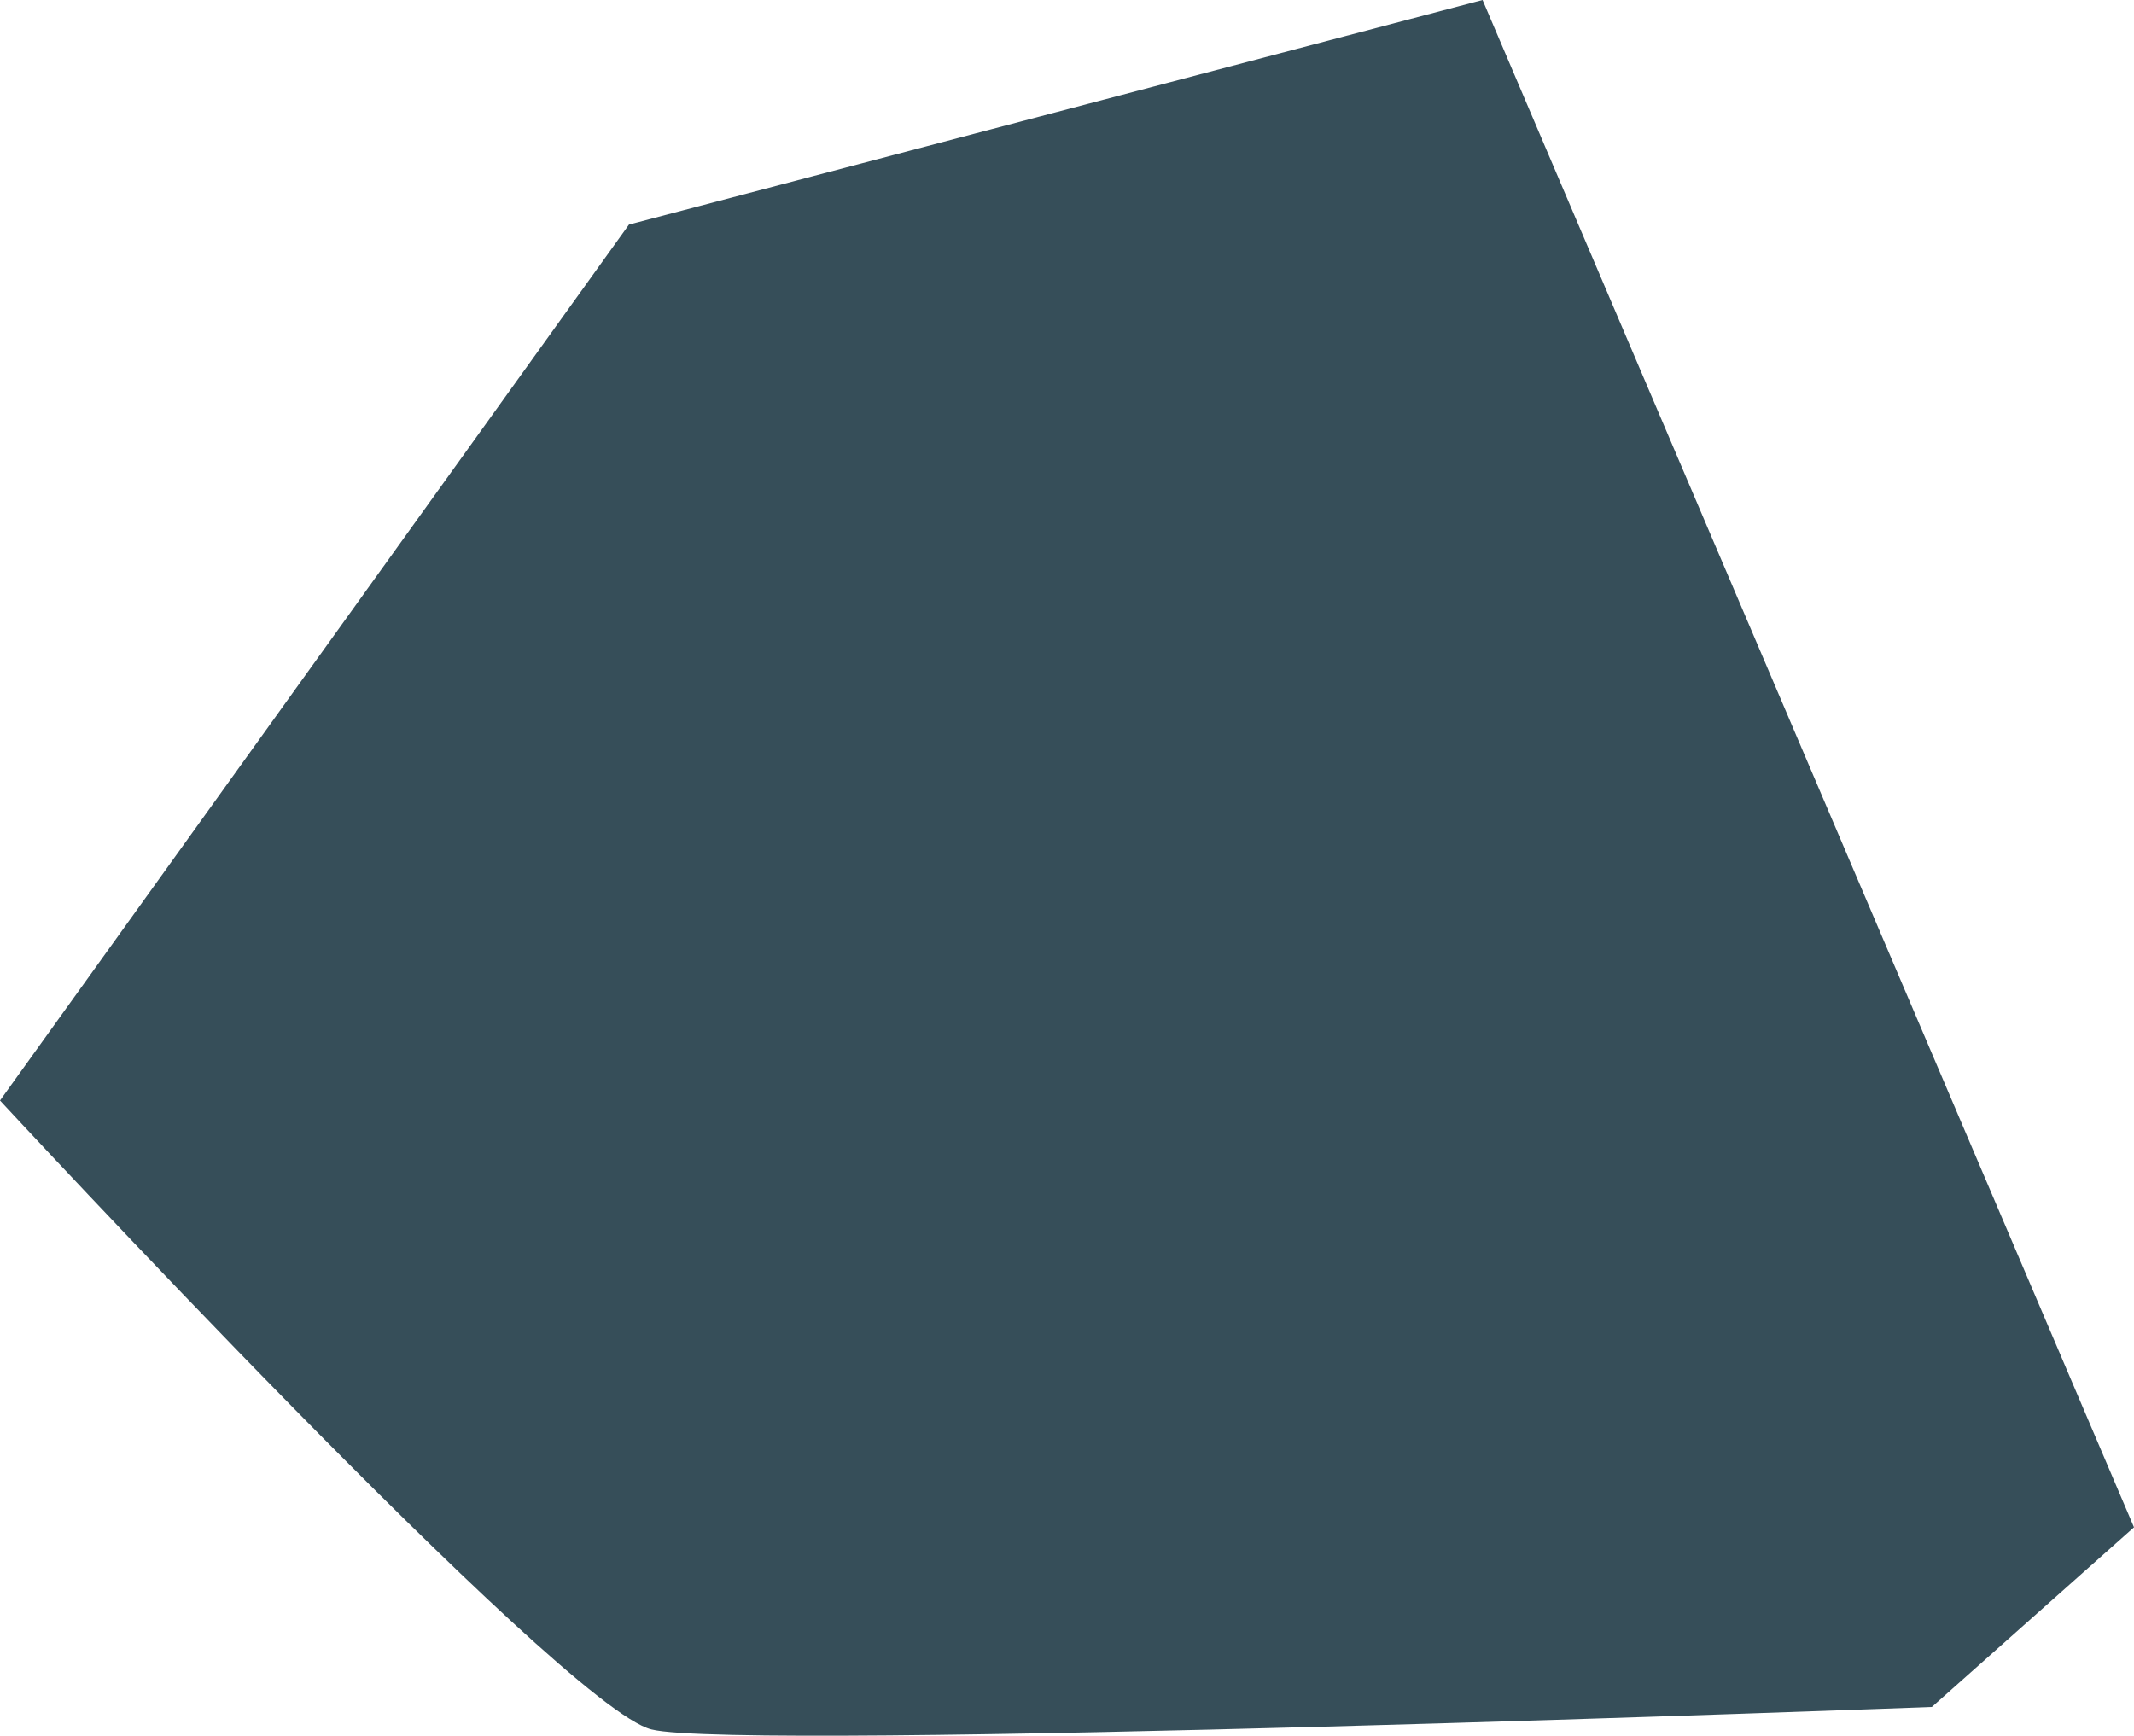 <?xml version="1.0" encoding="UTF-8" standalone="no"?>
<!-- Created with Inkscape (http://www.inkscape.org/) -->

<svg
   width="34.963mm"
   height="28.441mm"
   viewBox="0 0 34.963 28.441"
   version="1.1"
   id="svg1"
   inkscape:version="1.3.2 (091e20e, 2023-11-25, custom)"
   sodipodi:docname="Rock2.svg"
   xmlns:inkscape="http://www.inkscape.org/namespaces/inkscape"
   xmlns:sodipodi="http://sodipodi.sourceforge.net/DTD/sodipodi-0.dtd"
   xmlns="http://www.w3.org/2000/svg"
   xmlns:svg="http://www.w3.org/2000/svg">
  <sodipodi:namedview
     id="namedview1"
     pagecolor="#ffffff"
     bordercolor="#000000"
     borderopacity="0.25"
     inkscape:showpageshadow="2"
     inkscape:pageopacity="0.0"
     inkscape:pagecheckerboard="0"
     inkscape:deskcolor="#d1d1d1"
     inkscape:document-units="mm"
     inkscape:zoom="0.71891835"
     inkscape:cx="116.8422"
     inkscape:cy="60.507567"
     inkscape:window-width="1920"
     inkscape:window-height="1010"
     inkscape:window-x="1699"
     inkscape:window-y="-6"
     inkscape:window-maximized="1"
     inkscape:current-layer="layer1" />
  <defs
     id="defs1" />
  <g
     inkscape:label="Layer 1"
     inkscape:groupmode="layer"
     id="layer1"
     transform="translate(-87.312,-134.408)">
    <path
       style="fill:#364e59;fill-opacity:1;stroke:none;stroke-width:2;stroke-linecap:square;stroke-linejoin:round;stroke-dasharray:none;stroke-dashoffset:0"
       d="m 122.275,159.434 -10.673,-25.026 -13.985,3.68 -10.305,14.353 c 0,0 9.201,9.937 10.673,10.305 1.472,0.368 20.978,-0.368 20.978,-0.368 z"
       id="path182" />
  </g>
</svg>
